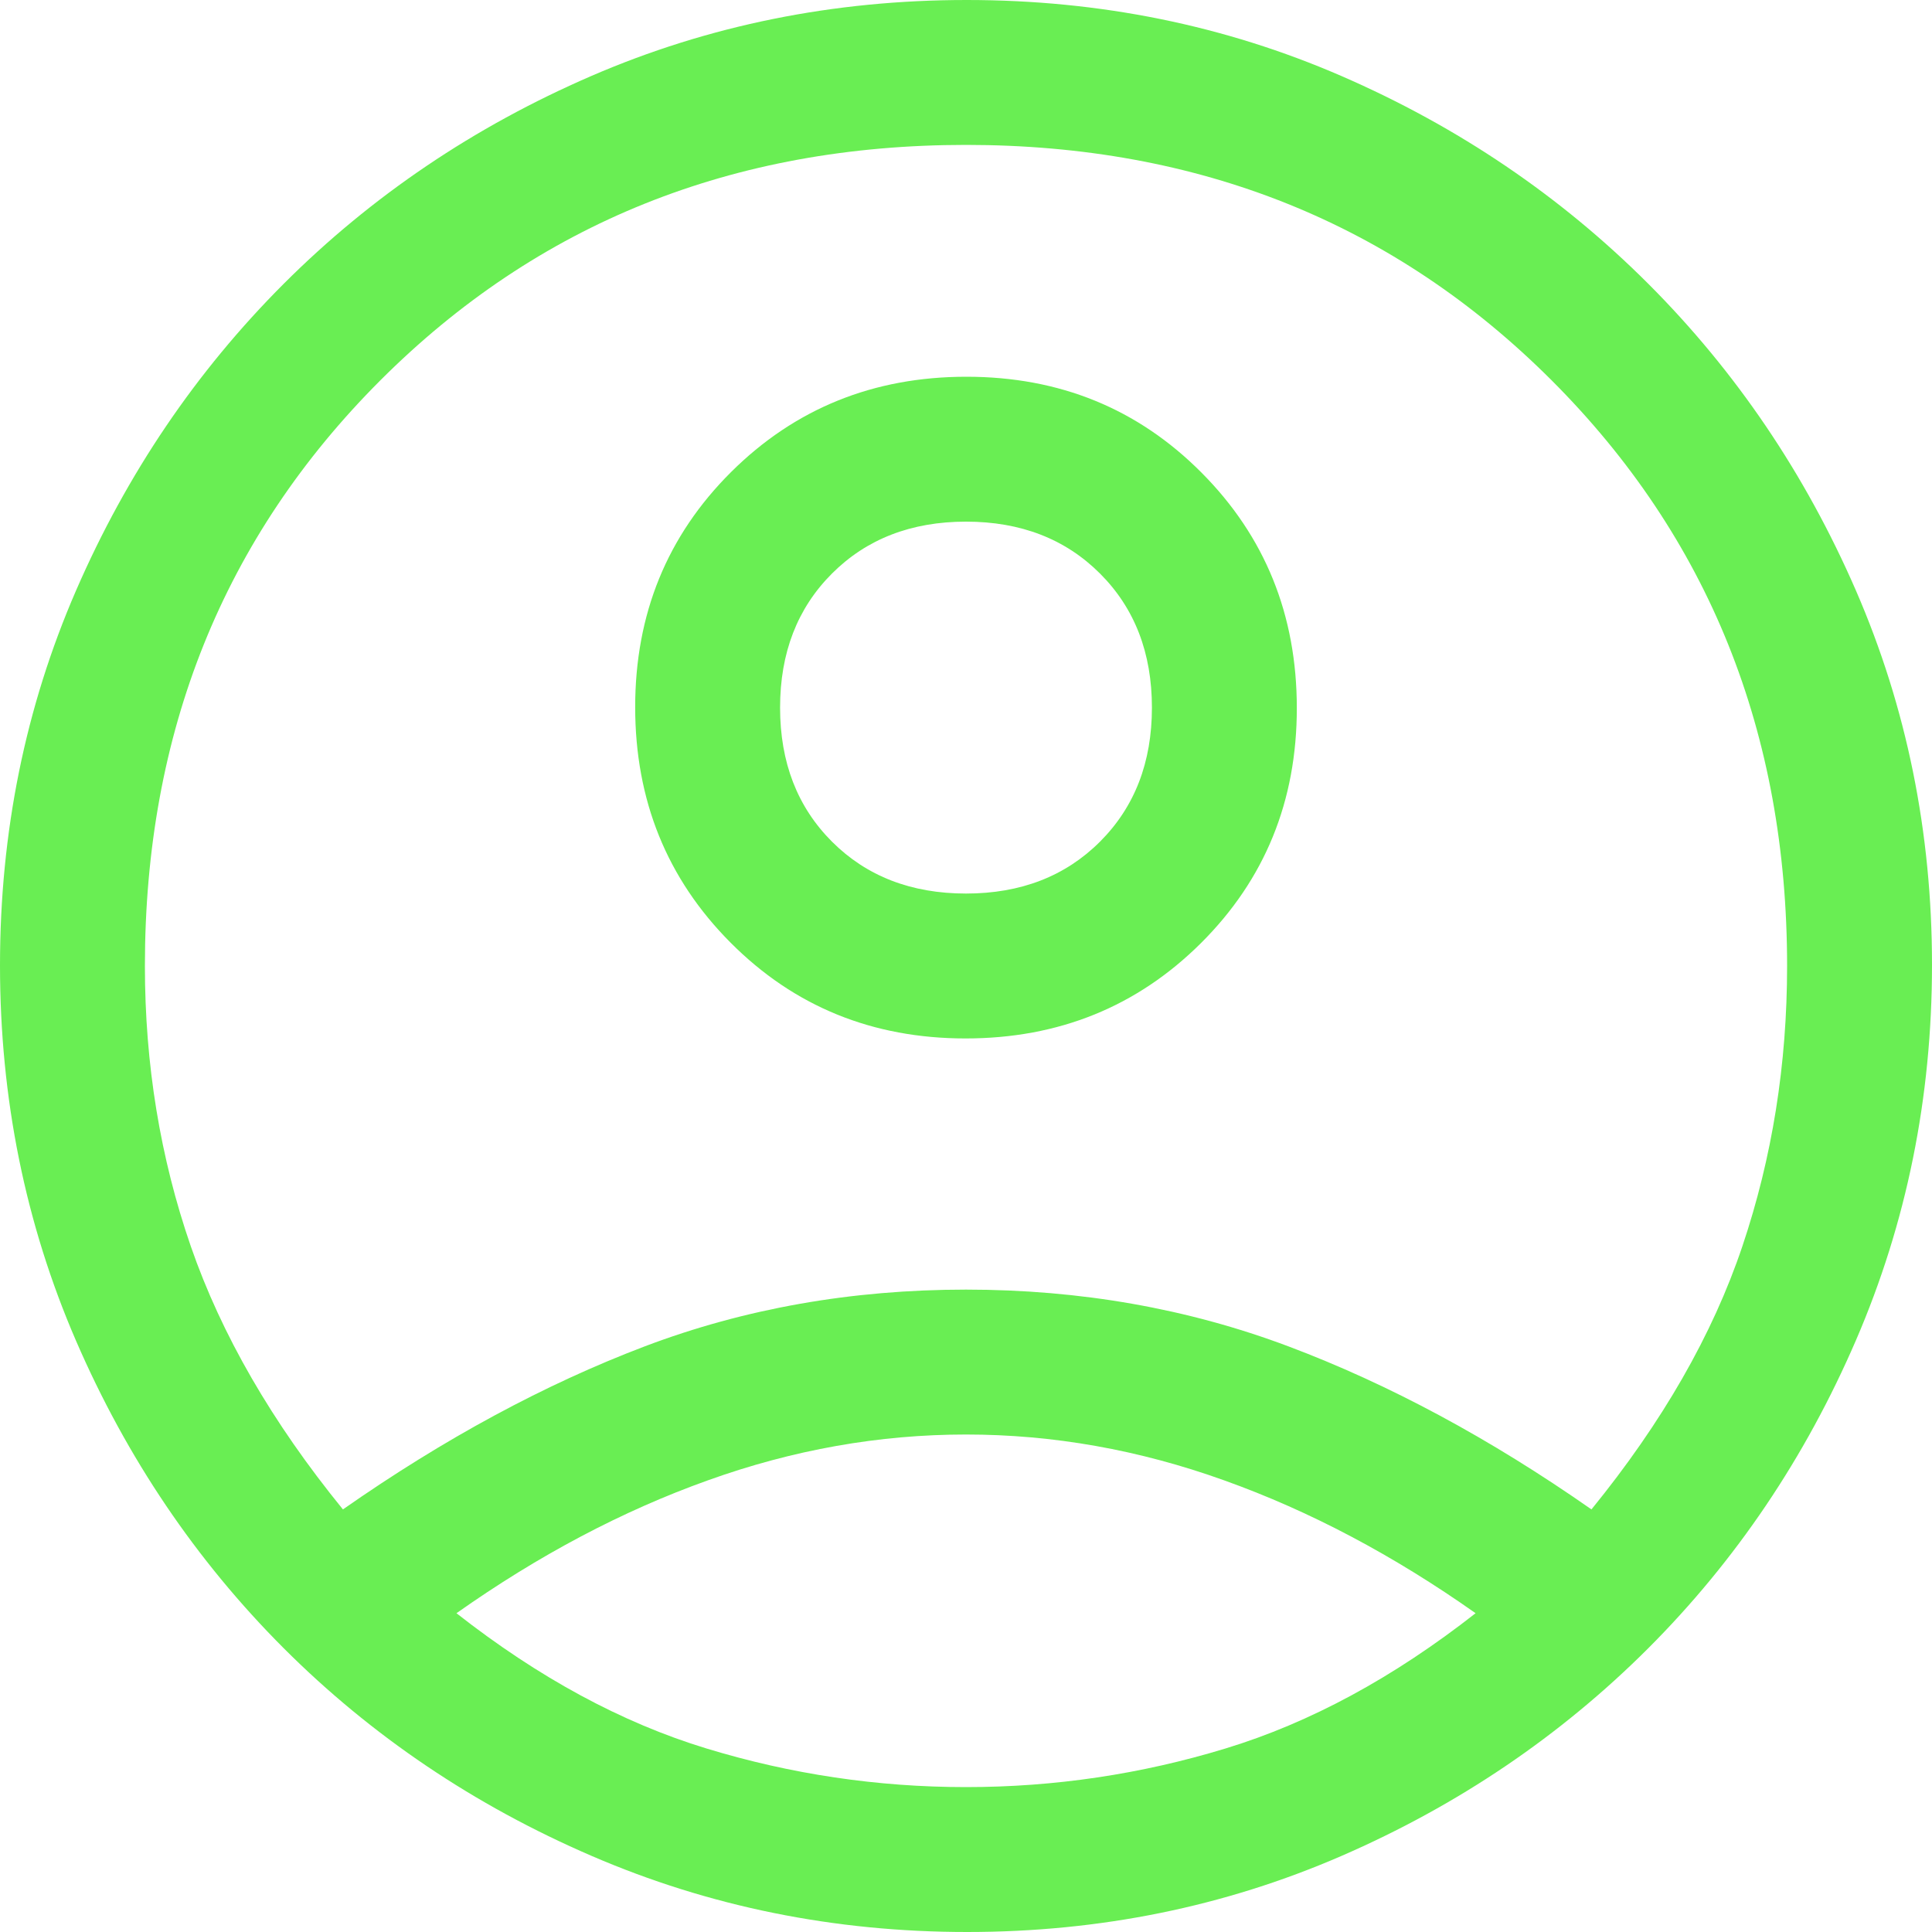 <svg width="30" height="30" viewBox="0 0 30 30" fill="none" xmlns="http://www.w3.org/2000/svg">
<path fill-rule="evenodd" clip-rule="evenodd" d="M9.188 28.819C11.012 29.606 12.956 30 15.018 30C17.079 30 19.017 29.606 20.83 28.819C22.643 28.031 24.231 26.956 25.594 25.594C26.956 24.231 28.031 22.637 28.819 20.812C29.606 18.988 30 17.044 30 14.982C30 12.921 29.606 10.983 28.819 9.17C28.031 7.357 26.956 5.769 25.594 4.406C24.231 3.044 22.644 1.969 20.831 1.181C19.019 0.394 17.078 0 15.01 0C12.942 0 10.998 0.394 9.179 1.181C7.36 1.969 5.769 3.044 4.406 4.406C3.044 5.769 1.969 7.356 1.181 9.169C0.394 10.981 0 12.922 0 14.99C0 17.058 0.394 19.002 1.181 20.821C1.969 22.64 3.044 24.231 4.406 25.594C5.769 26.956 7.362 28.031 9.188 28.819ZM5.325 23.438C6.9 22.337 8.463 21.494 10.012 20.906C11.562 20.319 13.225 20.025 15 20.025C16.775 20.025 18.444 20.319 20.006 20.906C21.569 21.494 23.137 22.337 24.712 23.438C25.812 22.087 26.594 20.725 27.056 19.35C27.519 17.975 27.75 16.525 27.75 15C27.75 11.375 26.531 8.344 24.094 5.906C21.656 3.469 18.625 2.25 15 2.25C11.375 2.25 8.344 3.469 5.906 5.906C3.469 8.344 2.25 11.375 2.25 15C2.25 16.525 2.487 17.975 2.962 19.35C3.438 20.725 4.225 22.087 5.325 23.438ZM14.993 16.125C13.548 16.125 12.331 15.629 11.344 14.637C10.356 13.645 9.863 12.426 9.863 10.98C9.863 9.535 10.359 8.319 11.351 7.331C12.343 6.344 13.562 5.85 15.007 5.85C16.452 5.85 17.669 6.346 18.656 7.338C19.644 8.33 20.137 9.549 20.137 10.995C20.137 12.44 19.641 13.656 18.649 14.644C17.657 15.631 16.438 16.125 14.993 16.125ZM15 27.75C16.375 27.75 17.719 27.55 19.031 27.15C20.344 26.75 21.637 26.05 22.913 25.05C21.637 24.15 20.337 23.462 19.012 22.988C17.688 22.512 16.35 22.275 15 22.275C13.65 22.275 12.312 22.512 10.988 22.988C9.662 23.462 8.363 24.15 7.088 25.05C8.363 26.05 9.656 26.75 10.969 27.15C12.281 27.55 13.625 27.75 15 27.75ZM17.081 13.069C16.544 13.606 15.85 13.875 15 13.875C14.15 13.875 13.456 13.606 12.919 13.069C12.381 12.531 12.113 11.838 12.113 10.988C12.113 10.137 12.381 9.444 12.919 8.906C13.456 8.369 14.15 8.1 15 8.1C15.85 8.1 16.544 8.369 17.081 8.906C17.619 9.444 17.887 10.137 17.887 10.988C17.887 11.838 17.619 12.531 17.081 13.069Z" fill="#69EE53"/>
</svg>
